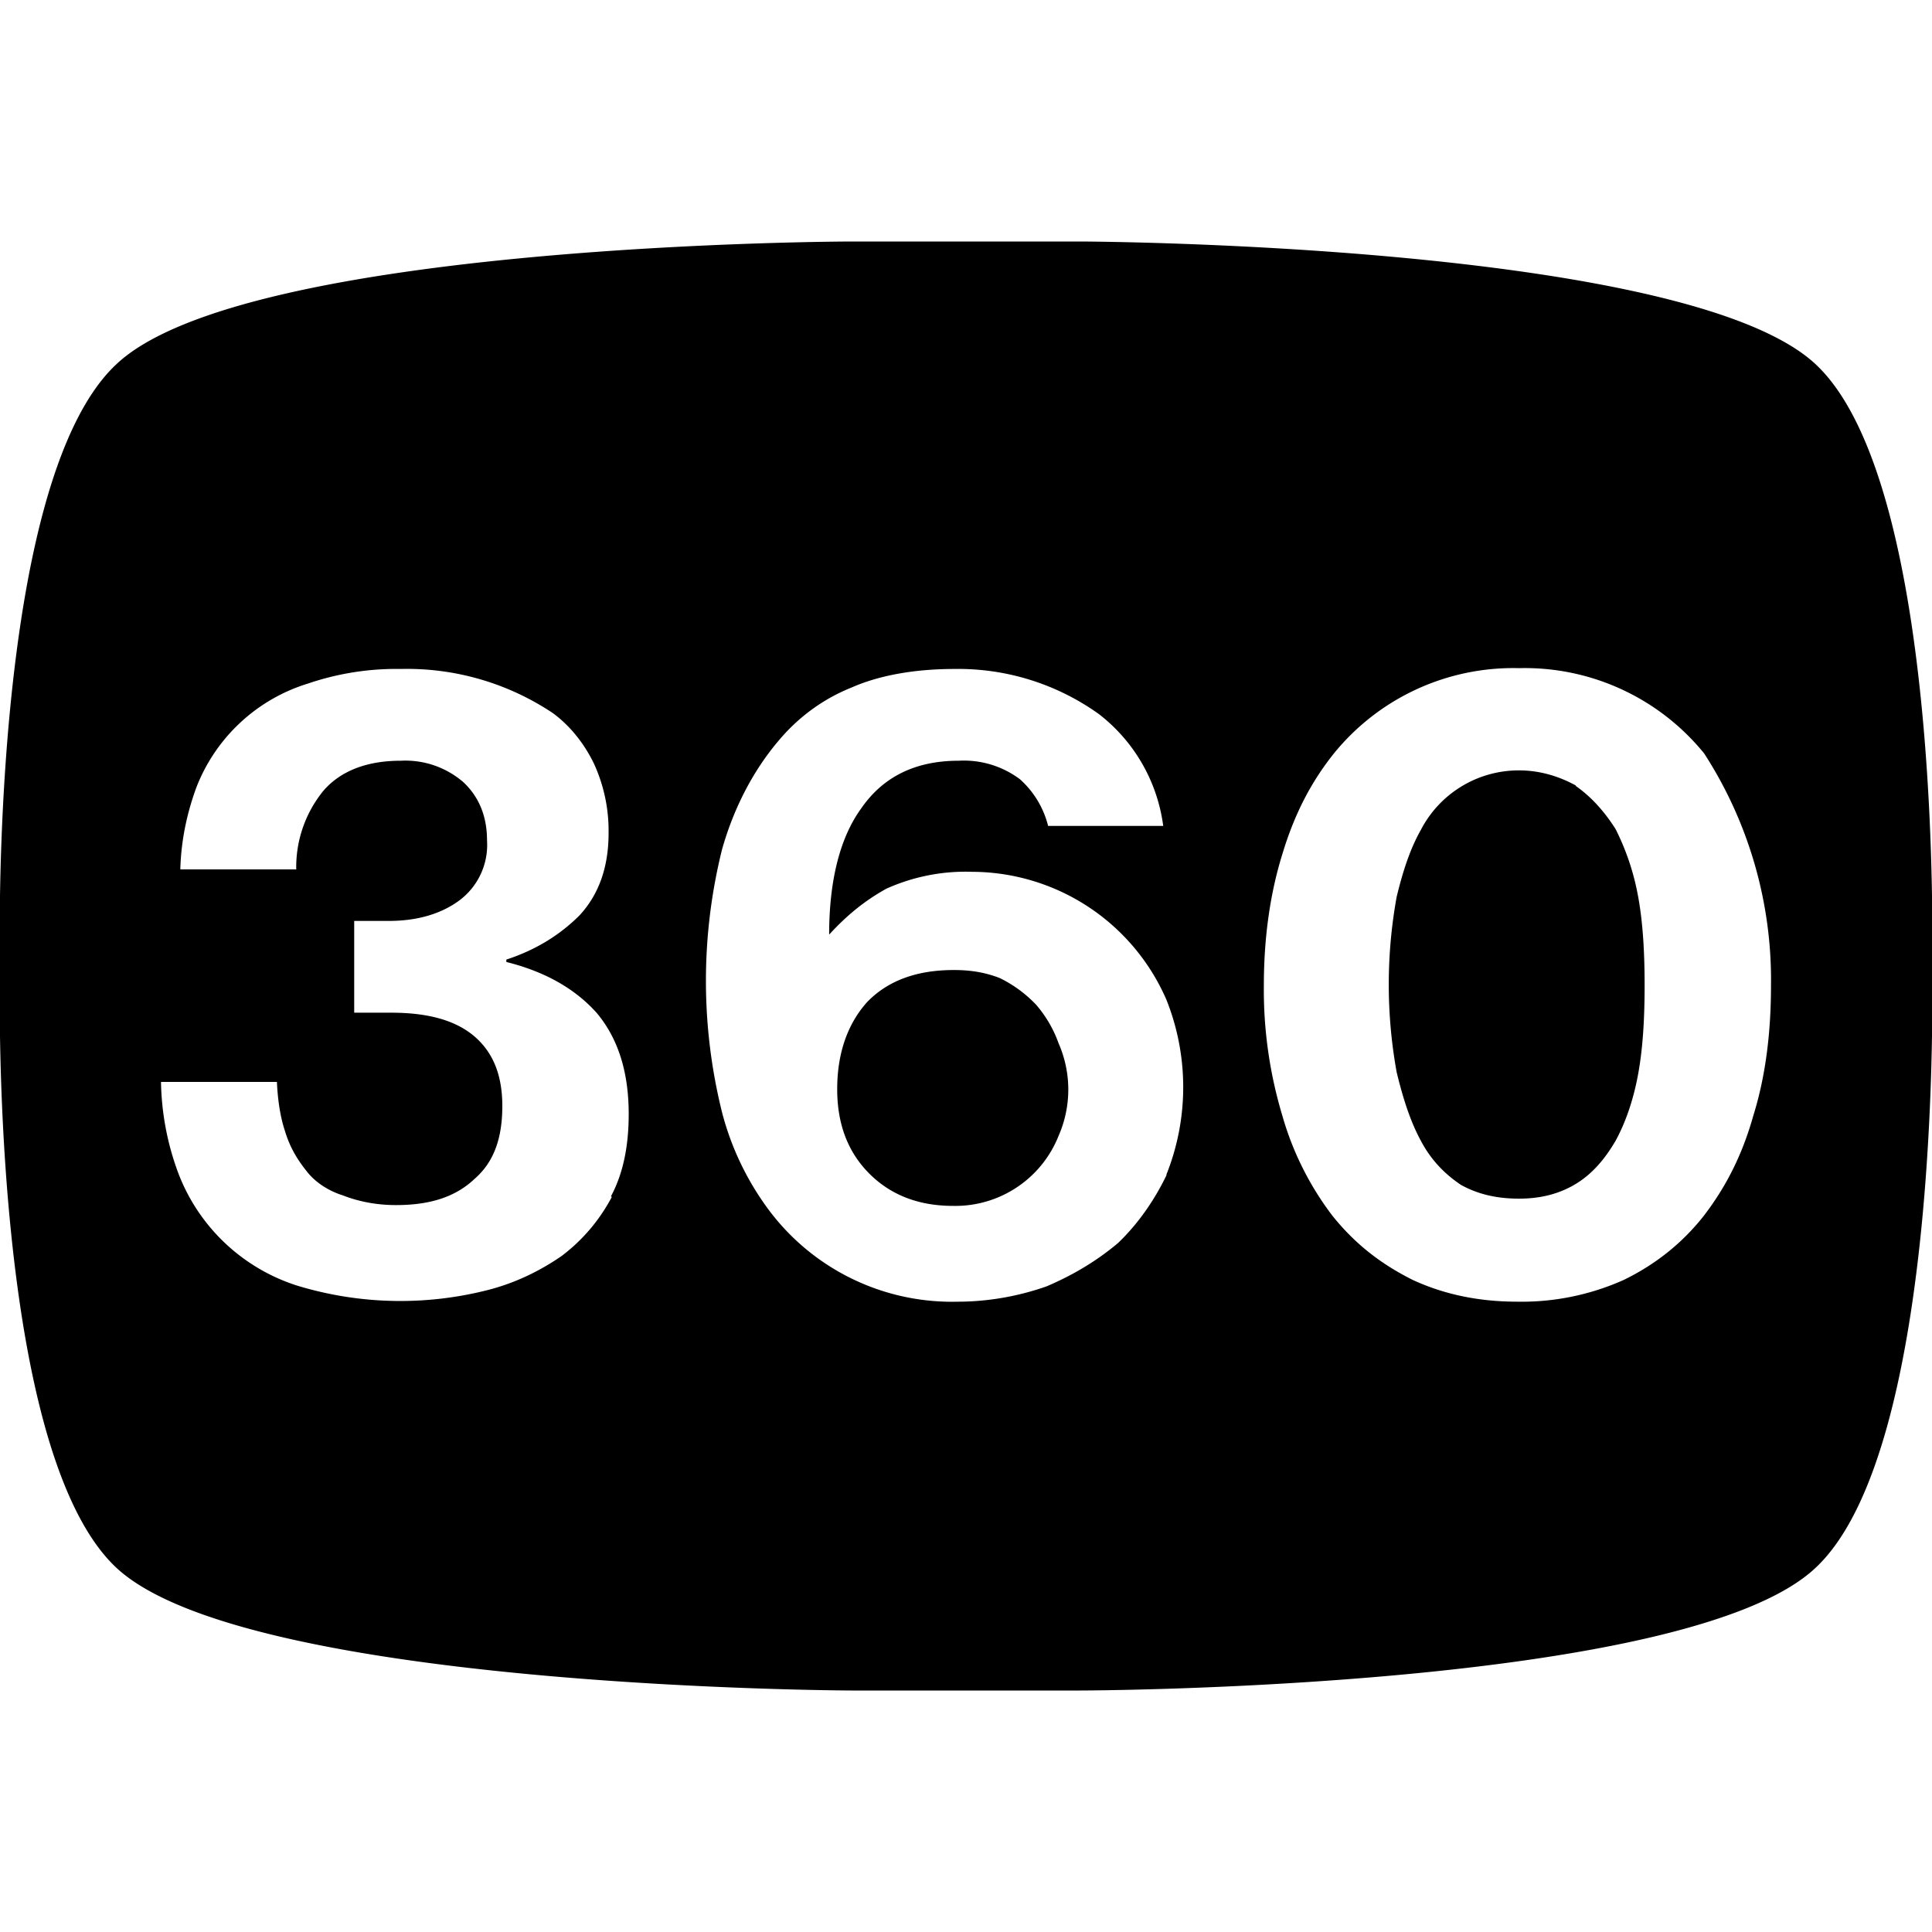 <svg height="24" width="24" xmlns="http://www.w3.org/2000/svg"><path d="M24 12s.15-5.97-1.44-7.47C20.96 3.02 13.42 3 13.42 3h-2.84s-7.55.01-9.14 1.53C-.15 6.03 0 12 0 12s-.15 5.97 1.44 7.47c1.6 1.51 9.14 1.53 9.14 1.53h2.84s7.55-.01 9.14-1.53C24.15 17.97 24 12 24 12zM7.6 14.87c-.16.3-.37.54-.62.73-.26.18-.56.33-.9.42a4.4 4.4 0 01-2.39-.05 2.34 2.34 0 01-1.48-1.41A3.4 3.4 0 012 13.44h1.44c.01.22.04.43.1.61.06.2.15.35.27.5.1.13.26.24.45.3.18.07.4.12.66.12.42 0 .74-.1.98-.33.24-.21.34-.51.34-.9 0-.36-.1-.65-.34-.86-.23-.2-.57-.3-1.04-.3H4.4v-1.14h.43c.36 0 .65-.09.87-.25a.86.86 0 00.35-.75c0-.3-.1-.54-.29-.72a1.1 1.1 0 00-.78-.27c-.43 0-.75.13-.96.37a1.5 1.5 0 00-.34.98H2.24c.01-.38.09-.72.2-1.02a2.17 2.17 0 011.39-1.29 3.4 3.4 0 011.15-.18 3.26 3.26 0 011.89.55c.23.17.4.4.51.63a2 2 0 01.18.86c0 .42-.12.76-.36 1.02-.24.24-.54.43-.91.55v.03c.48.12.85.33 1.12.63.27.32.4.74.4 1.26 0 .4-.07.74-.22 1.02zm6.89-.27c-.15.31-.35.6-.6.84-.26.22-.56.4-.89.54-.34.12-.72.19-1.1.19a2.84 2.84 0 01-2.35-1.14 3.5 3.5 0 01-.58-1.21 6.76 6.76 0 010-3.27c.15-.53.4-1 .72-1.37.24-.28.54-.5.89-.64.34-.15.78-.23 1.28-.23a3 3 0 011.79.56 2.1 2.1 0 01.8 1.39h-1.43a1.15 1.15 0 00-.35-.58 1.16 1.16 0 00-.76-.23c-.54 0-.94.2-1.21.59-.27.37-.4.91-.4 1.57.22-.24.44-.42.71-.57a2.4 2.4 0 011.07-.21 2.64 2.64 0 012.41 1.59 2.93 2.93 0 010 2.17zm7.29-.74c-.14.5-.35.9-.62 1.25-.27.34-.6.6-.99.79a3.1 3.1 0 01-1.32.27c-.48 0-.91-.09-1.3-.27-.4-.2-.72-.45-1-.8a3.74 3.74 0 01-.62-1.24 5.42 5.42 0 01-.23-1.62c0-.6.08-1.15.23-1.63.15-.5.36-.9.64-1.25a2.87 2.87 0 012.3-1.06 2.87 2.87 0 012.3 1.06 5.18 5.18 0 01.83 2.88c0 .6-.07 1.14-.22 1.62zm-2.2-4.1c-.2-.11-.44-.19-.71-.19a1.37 1.37 0 00-1.22.74c-.13.23-.22.5-.3.83a6.1 6.1 0 000 2.18c.08.33.17.61.3.85.12.23.29.41.5.55.2.11.43.17.72.17.27 0 .5-.06.7-.18.2-.12.36-.3.5-.54.12-.22.22-.5.28-.83.06-.33.08-.7.08-1.1 0-.4-.02-.77-.08-1.1-.06-.33-.16-.6-.28-.84-.14-.22-.3-.4-.5-.54zm-7.16 2.39c-.18-.07-.36-.1-.57-.1-.46 0-.82.13-1.08.4-.25.28-.37.65-.37 1.08 0 .43.13.78.4 1.05s.62.4 1.04.4a1.38 1.38 0 001.31-.87 1.43 1.43 0 000-1.15 1.5 1.5 0 00-.28-.48 1.58 1.58 0 00-.45-.33z"/></svg>